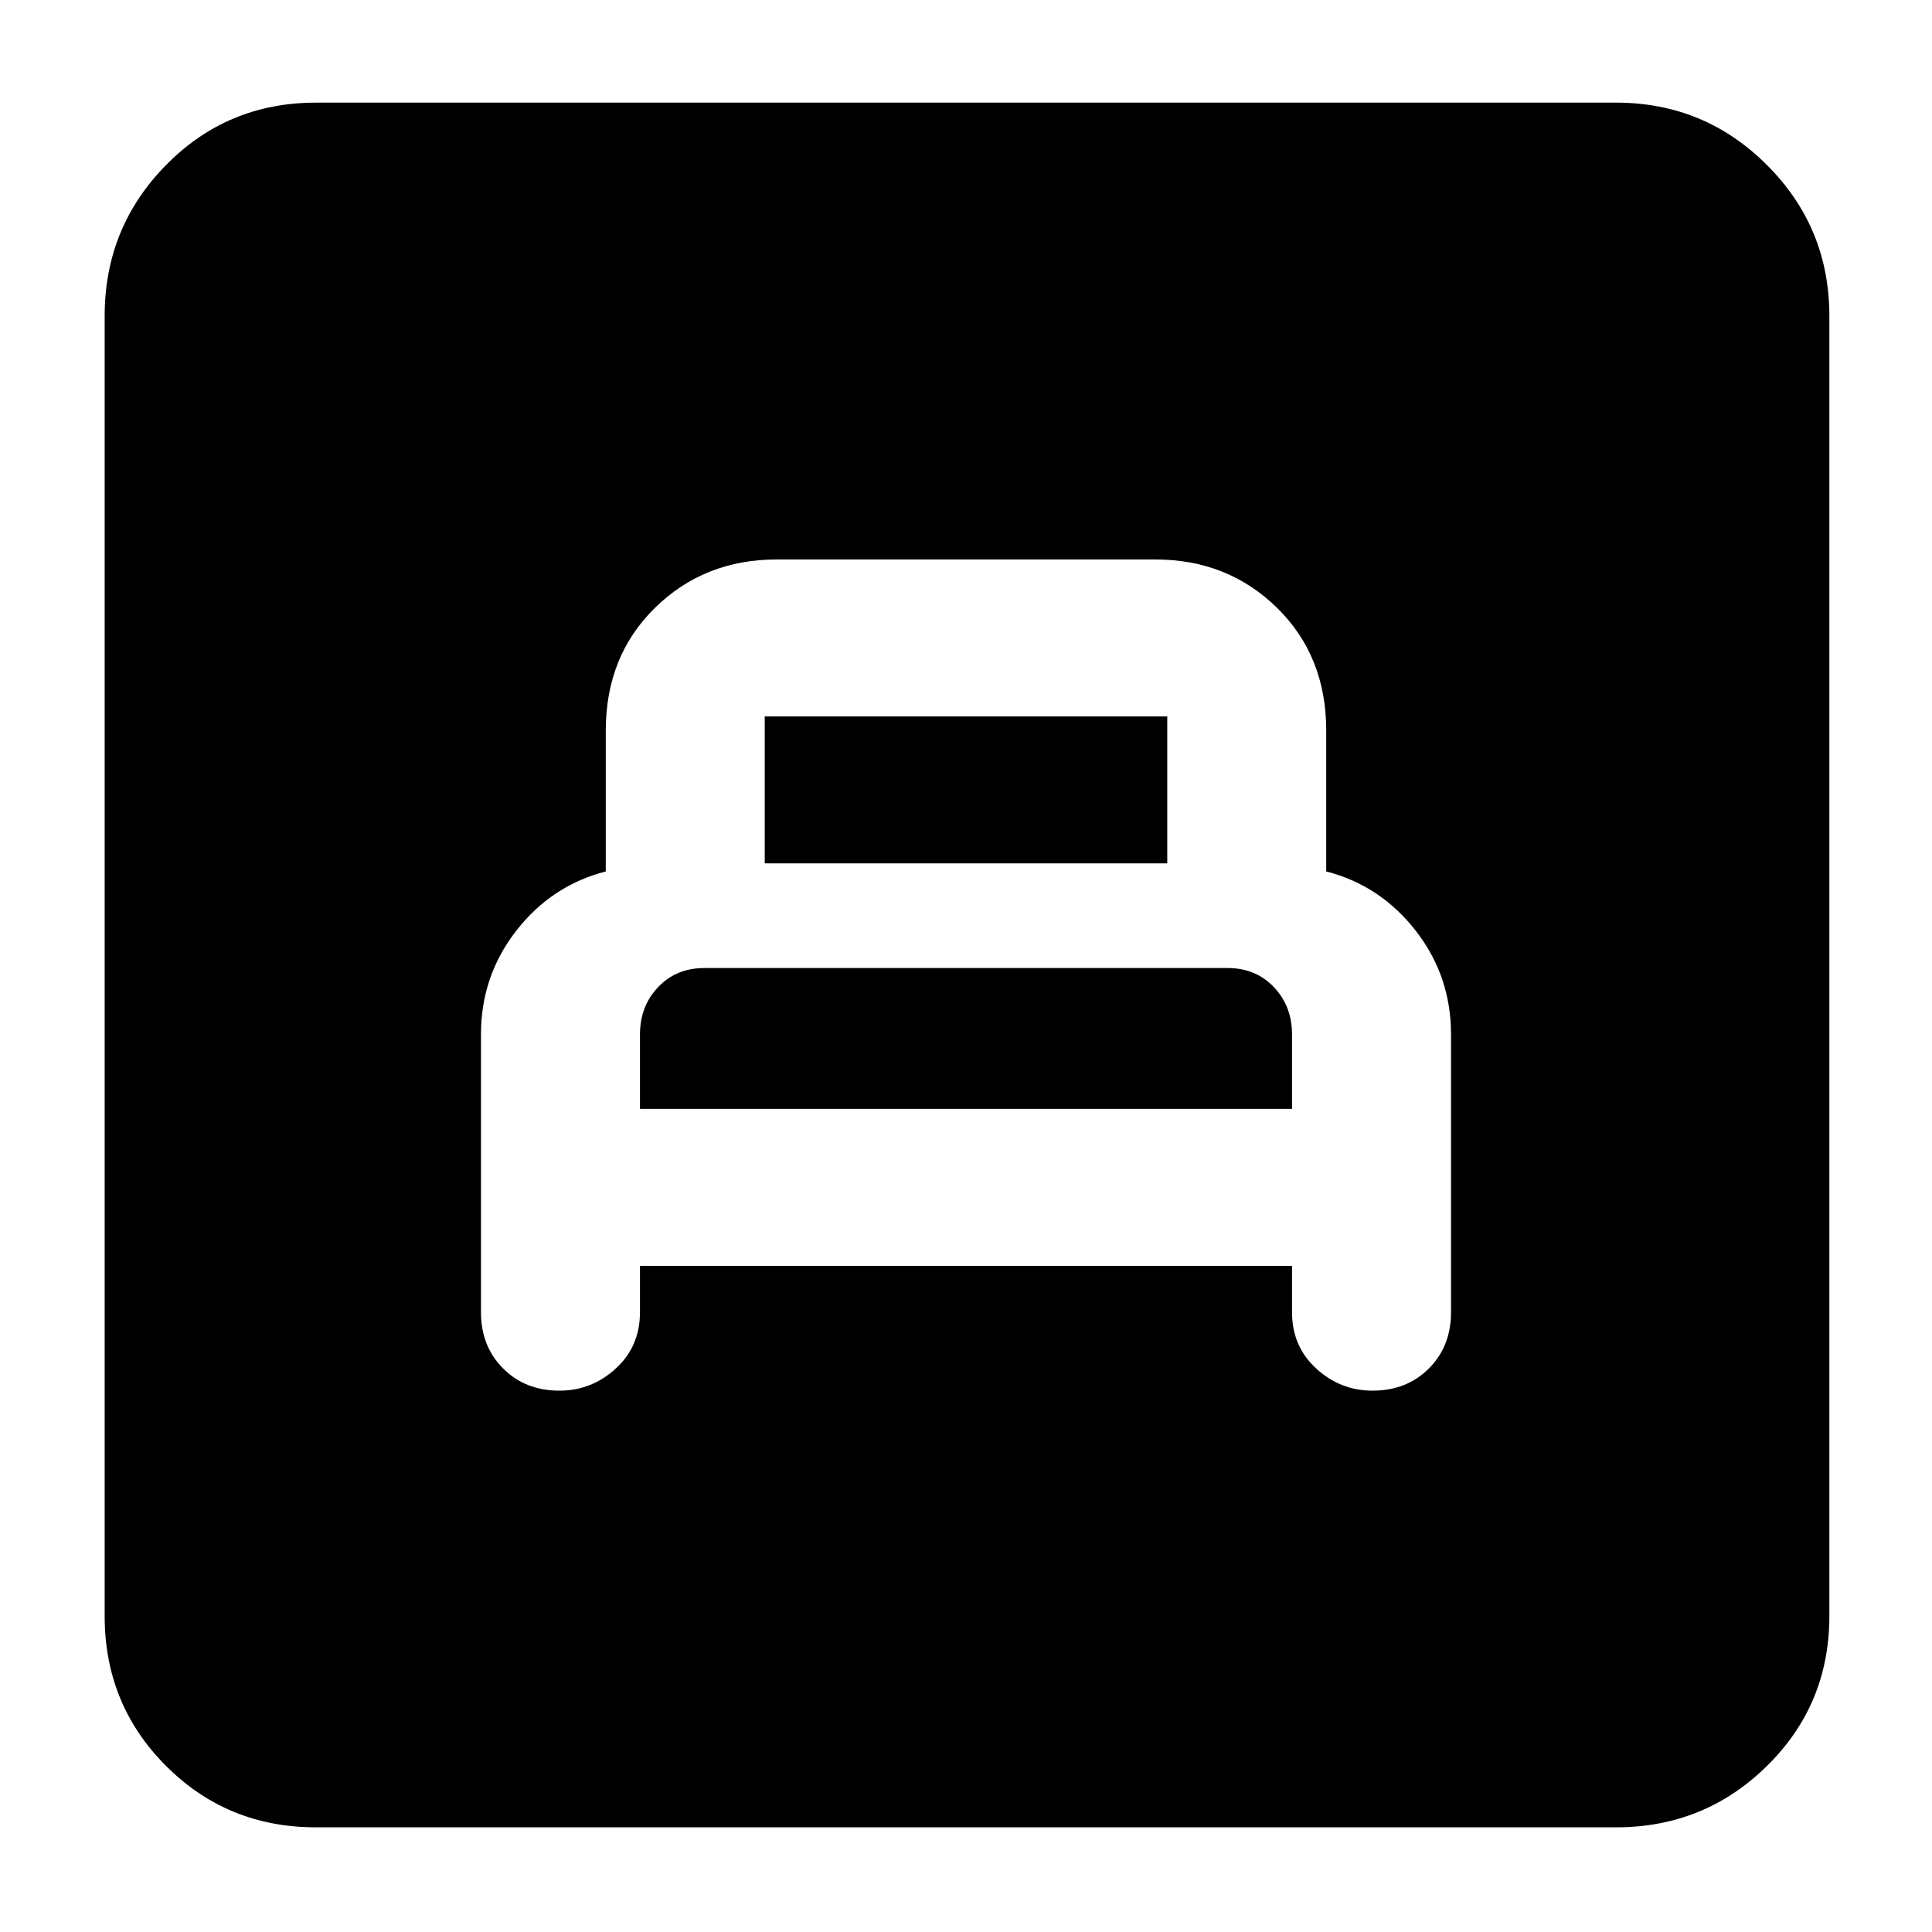 <svg xmlns="http://www.w3.org/2000/svg" height="40" width="40"><path d="M13.25 26.208h13.5v.959q0 .708.5 1.166.5.459 1.167.459.708 0 1.166-.459.459-.458.459-1.166v-5.75q0-1.209-.73-2.146-.729-.938-1.854-1.229v-2.917q0-1.542-1.02-2.542-1.021-1-2.521-1h-7.834q-1.5 0-2.521 1-1.02 1-1.02 2.542v2.917q-1.125.291-1.854 1.229-.73.937-.73 2.146v5.75q0 .708.459 1.166.458.459 1.166.459.667 0 1.167-.459.5-.458.5-1.166Zm2.583-8.333v-3.042h8.334v3.042Zm-2.583 5.083v-1.541q0-.584.375-.979.375-.396.958-.396h10.834q.583 0 .958.396.375.395.375.979v1.541ZM6.542 37.833q-1.834 0-3.104-1.271-1.271-1.27-1.271-3.104V6.542q0-1.834 1.271-3.125 1.27-1.292 3.104-1.292h26.916q1.834 0 3.125 1.292 1.292 1.291 1.292 3.125v26.916q0 1.834-1.292 3.104-1.291 1.271-3.125 1.271Z"/></svg>